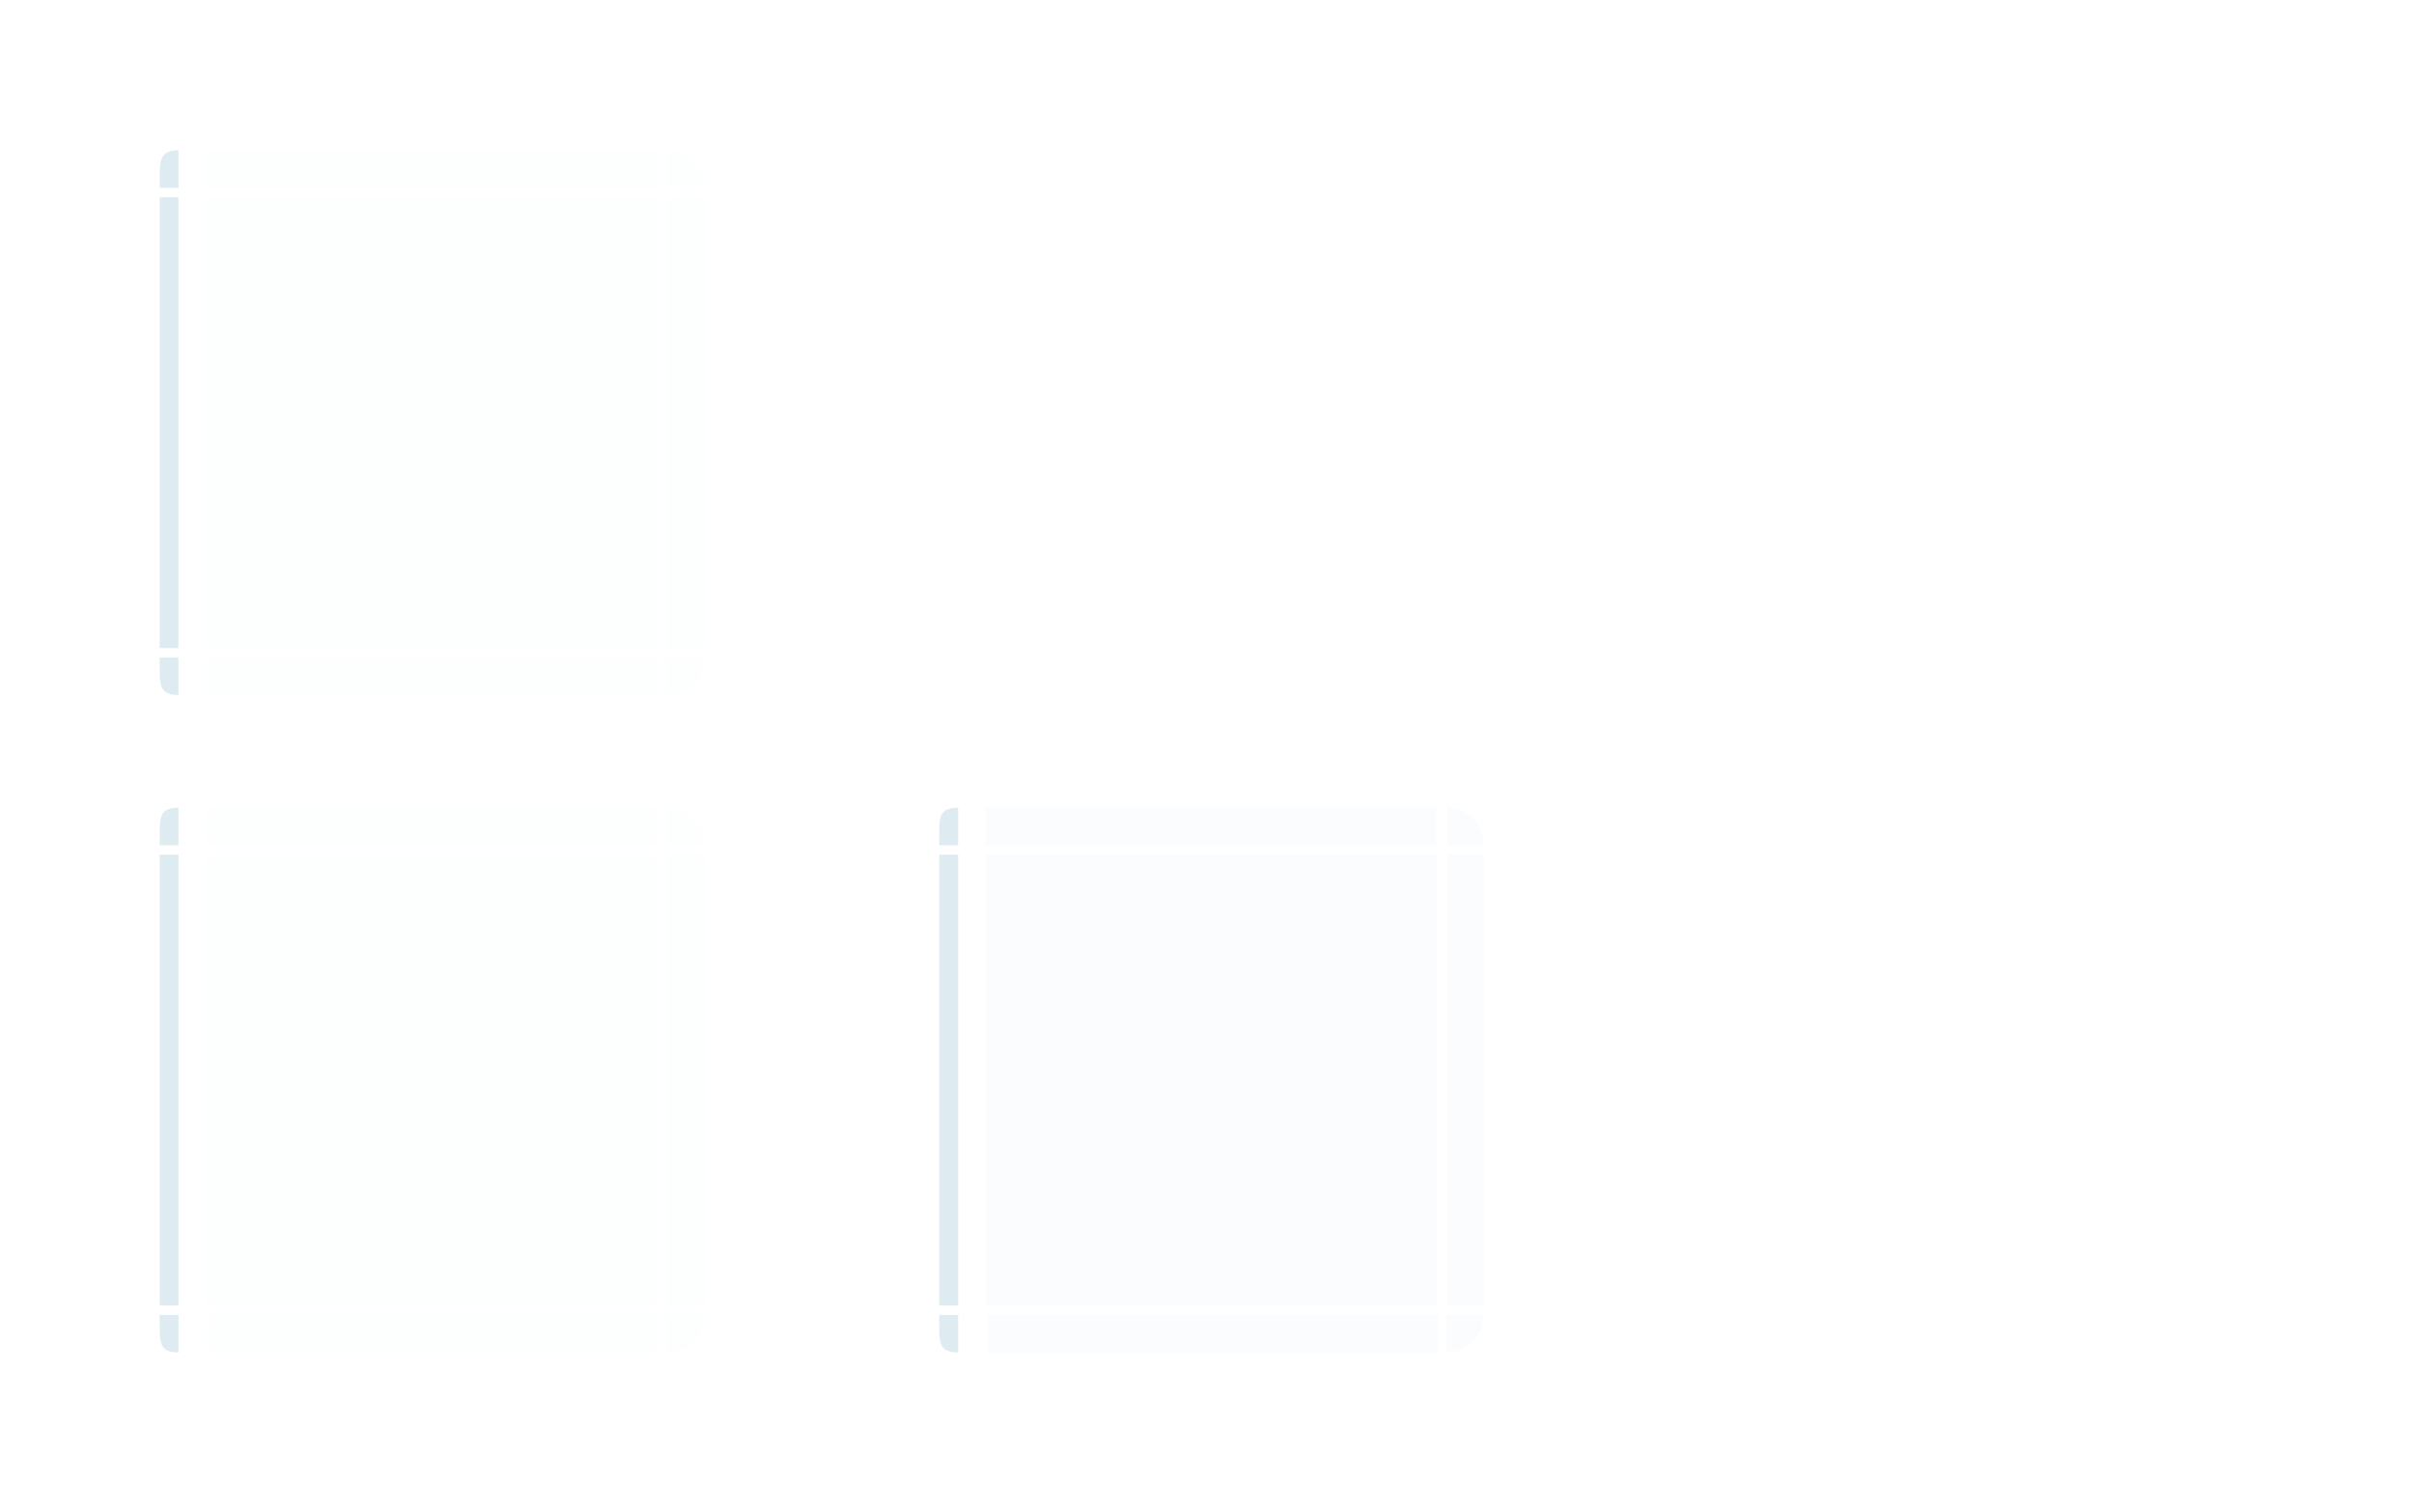 <?xml version="1.0" encoding="UTF-8" standalone="no"?>
<svg
   inkscape:version="1.3.2 (091e20ef0f, 2023-11-25)"
   sodipodi:docname="viewitem.svg"
   id="svg184"
   version="1.0"
   height="161"
   width="257"
   xmlns:inkscape="http://www.inkscape.org/namespaces/inkscape"
   xmlns:sodipodi="http://sodipodi.sourceforge.net/DTD/sodipodi-0.dtd"
   xmlns:xlink="http://www.w3.org/1999/xlink"
   xmlns="http://www.w3.org/2000/svg"
   xmlns:svg="http://www.w3.org/2000/svg"
   xmlns:rdf="http://www.w3.org/1999/02/22-rdf-syntax-ns#"
   xmlns:cc="http://creativecommons.org/ns#"
   xmlns:dc="http://purl.org/dc/elements/1.1/">
  <sodipodi:namedview
     inkscape:lockguides="false"
     inkscape:document-rotation="0"
     inkscape:current-layer="svg184"
     inkscape:window-maximized="1"
     inkscape:window-y="0"
     inkscape:window-x="0"
     inkscape:cy="90.750001"
     inkscape:cx="86.500001"
     inkscape:zoom="2"
     showgrid="false"
     id="namedview186"
     inkscape:window-height="996"
     inkscape:window-width="1920"
     inkscape:pageshadow="2"
     inkscape:pageopacity="0"
     guidetolerance="10"
     gridtolerance="10"
     objecttolerance="10"
     borderopacity="1"
     bordercolor="#000000"
     pagecolor="#ffffff"
     inkscape:showpageshadow="true"
     inkscape:pagecheckerboard="0"
     inkscape:deskcolor="#cccccc">
    <inkscape:grid
       id="grid1102"
       type="xygrid"
       originx="0"
       originy="0"
       spacingy="1"
       spacingx="1"
       units="px"
       visible="false" />
  </sodipodi:namedview>
  <defs
     id="defs3">
    <style
       type="text/css"
       id="current-color-scheme">.ColorScheme-Text {
        color:#7B7C7E;
      }
      .ColorScheme-Background{
        color:#EFF0F1;
      }
      .ColorScheme-Highlight{
        color:#3DAEE6;
      }
      .ColorScheme-ViewText {
        color:#7B7C7E;
      }
      .ColorScheme-ViewBackground{
        color:#FCFCFC;
      }
      .ColorScheme-ViewHover {
        color:#3DAEE6;
      }
      .ColorScheme-ViewFocus{
        color:#1E92FF;
      }
      .ColorScheme-ButtonText {
        color:#7B7C7E;
      }
      .ColorScheme-ButtonBackground{
        color:#EFF0F1;
      }
      .ColorScheme-ButtonHover {
        color:#3DAEE6;
      }
      .ColorScheme-ButtonFocus{
        color:#1E92FF;
      }</style>
  </defs>
  <rect
     id="hint-tile-center"
     x="49.93"
     y="-90.32"
     width="40"
     height="40"
     style="opacity:0;fill:#147ab1;fill-opacity:1" />
  <path
     id="selected-center"
     class="ColorScheme-Highlight"
     d="M 22,21 V 69 H 70 V 21 Z"
     inkscape:connector-curvature="0"
     style="color:#3daee6;opacity:0.05;fill:#c8e0e7;stroke-width:1;fill-opacity:1" />
  <g
     style="opacity:1"
     id="selected-left"
     transform="matrix(1,0,0,3,-169.14,-2468.58)">
    <path
       class="ColorScheme-Highlight"
       d="m 186.14,829.86 v 16 h 2 v -16 z"
       id="path7"
       inkscape:connector-curvature="0"
       style="color:#3daee6;opacity:1;fill:#c8e0e7;fill-opacity:0.6;stroke-width:0.707" />
  </g>
  <g
     style="opacity:1"
     id="selected-topleft"
     transform="translate(-169.14,-809.86)">
    <path
       inkscape:connector-curvature="0"
       id="path10"
       d="m 188.14,825.86 c -2,5e-5 -2,1.159 -2,3 v 1 l 2,-5e-5 z"
       style="color:#3daee6;opacity:1;fill:#c8e0e7;fill-opacity:0.6;stroke-width:0.707"
       sodipodi:nodetypes="ccccc" />
  </g>
  <g
     style="opacity:1;fill:#3daee9;fill-opacity:1"
     id="selected-top"
     transform="matrix(0.366,0,0,1,-47.67,-809.86)">
    <path
       class="ColorScheme-Highlight"
       d="m 190.14,825.86 v 4 h 131 v -4 z"
       id="path13"
       inkscape:connector-curvature="0"
       style="color:#3daee6;opacity:0.05;fill:#c8e0e7;fill-opacity:1" />
  </g>
  <g
     style="opacity:1;fill:#3daee9;fill-opacity:1"
     id="selected-topright"
     transform="matrix(1.5,0,0,1.5,-412.709,-1222.788)">
    <path
       inkscape:connector-curvature="0"
       id="path16"
       d="m 322.473,825.86 v 2.667 H 325.14 c 0,-1.477 -1.189,-2.667 -2.667,-2.667 z"
       style="color:#3daee6;opacity:0.05;fill:#c8e0e7;fill-opacity:1;stroke-width:0.667" />
  </g>
  <g
     style="opacity:1;fill:#3daee9;fill-opacity:1"
     id="selected-right"
     transform="matrix(1,0,0,3,-250.14,-2468.58)">
    <path
       class="ColorScheme-Highlight"
       d="m 325.14,829.86 v 16 h -4 v -16 z"
       id="path19"
       inkscape:connector-curvature="0"
       style="color:#3daee6;opacity:0.05;fill:#c8e0e7;fill-opacity:1" />
  </g>
  <path
     id="normal-center"
     d="m 105,21 v 48 h 48 V 21 Z"
     inkscape:connector-curvature="0"
     style="opacity:0;fill:#006a80;fill-opacity:1;stroke-width:1" />
  <g
     id="normal-topleft"
     transform="matrix(0.571,0,0,0.571,-4.652,-454.206)"
     style="opacity:0;fill:#006a80;fill-opacity:1">
    <rect
       x="183.14"
       y="822.86"
       width="7"
       height="7"
       id="rect62"
       style="opacity:0.521;fill:#006a80;fill-opacity:1;stroke-width:3.5" />
    <g
       style="fill:#006a80;fill-opacity:1"
       id="g60">
      <path
         d="m 186.14,829.86 h 4 v -4 h -1.469 c -1.405,0 -2.531,1.116 -2.531,2.531 z"
         id="path54"
         inkscape:connector-curvature="0"
         style="opacity:0.823;fill:#006a80;fill-opacity:1" />
      <path
         d="m 185.14,828.39 c 0,-1.948 1.588,-3.531 3.531,-3.531 h 1.469 v 1 h -1.469 c -1.405,0 -2.531,1.116 -2.531,2.531 v 1.469 h -1 z"
         id="path56"
         inkscape:connector-curvature="0"
         style="opacity:0.85;fill:#006a80;fill-opacity:1" />
      <path
         d="m 186.14,829.86 h 1 v -1 c 0,-1.415 0.595,-2 2,-2 h 1 v -1 h -1.469 c -1.405,0 -2.531,1.116 -2.531,2.531 z"
         id="path58"
         inkscape:connector-curvature="0"
         style="fill:#006a80;fill-opacity:1" />
    </g>
  </g>
  <g
     id="normal-top"
     transform="matrix(0.366,0,0,0.571,35.33,-454.205)"
     style="opacity:0;fill:#006a80;fill-opacity:1">
    <g
       style="fill:#006a80;fill-opacity:1"
       id="g71">
      <path
         d="m 190.14,825.86 v 4 h 131 v -4 z"
         id="path65"
         inkscape:connector-curvature="0"
         style="opacity:0.823;fill:#006a80;fill-opacity:1" />
      <path
         d="m 190.14,824.86 v 1 h 131 v -1 z"
         id="path67"
         inkscape:connector-curvature="0"
         style="opacity:0.85;fill:#006a80;fill-opacity:1" />
      <path
         d="m 190.14,825.86 v 1 h 131 v -1 z"
         id="path69"
         inkscape:connector-curvature="0"
         style="fill:#006a80;fill-opacity:1" />
    </g>
    <rect
       x="190.14"
       y="822.86"
       width="131"
       height="2"
       id="rect73"
       style="opacity:0.521;fill:#006a80;fill-opacity:1;stroke-width:6.608" />
  </g>
  <g
     style="opacity:1;fill:#3daee9;fill-opacity:1"
     id="selected-bottomright"
     transform="rotate(180,130.57,449.93)">
    <path
       inkscape:connector-curvature="0"
       id="path149"
       transform="matrix(-0.333,0,0,-0.333,215.807,846.86)"
       d="m 77,51 v 12 c 6.648,0 12,-5.352 12,-12 z"
       style="color:#3daee6;opacity:0.05;fill:#c8e0e7;fill-opacity:1;stroke-width:3" />
  </g>
  <g
     style="opacity:1;fill:#3daee9;fill-opacity:1"
     id="selected-bottom"
     transform="matrix(-0.366,0,0,-1,139.67,899.86)">
    <path
       class="ColorScheme-Highlight"
       d="m 190.14,825.86 v 4 h 131 v -4 z"
       id="path152"
       inkscape:connector-curvature="0"
       style="color:#3daee6;opacity:0.05;fill:#c8e0e7;fill-opacity:1" />
  </g>
  <g
     style="opacity:1"
     id="selected-bottomleft"
     transform="rotate(180,171.07,449.93)">
    <path
       inkscape:connector-curvature="0"
       id="path155"
       d="m 325.14,828.86 c 0,-1.966 0,-3 -2,-3 v 4 h 2 z"
       style="color:#3daee6;opacity:1;fill:#c8e0e7;fill-opacity:0.6;stroke-width:0.707"
       sodipodi:nodetypes="ccccc" />
  </g>
  <use
     style="opacity:0;fill:#006a80;fill-opacity:1"
     height="100%"
     width="100%"
     transform="rotate(90,129,45)"
     id="normal-right"
     xlink:href="#normal-top"
     y="0"
     x="0" />
  <use
     style="opacity:0;fill:#006a80;fill-opacity:1"
     height="100%"
     width="100%"
     transform="matrix(0,-1,1,0,84,174)"
     id="normal-left"
     xlink:href="#normal-top"
     y="0"
     x="0" />
  <use
     style="opacity:0;fill:#006a80;fill-opacity:1"
     height="100%"
     width="100%"
     transform="matrix(1,0,0,-1,9.7013627e-5,90)"
     id="normal-bottom"
     xlink:href="#normal-top"
     y="0"
     x="0" />
  <use
     style="opacity:0;fill:#006a80;fill-opacity:1"
     height="100%"
     width="100%"
     transform="matrix(-1,0,0,1,258,-1.2372944e-5)"
     id="normal-topright"
     xlink:href="#normal-topleft"
     y="0"
     x="0" />
  <use
     style="opacity:0;fill:#006a80;fill-opacity:1"
     height="100%"
     width="100%"
     transform="matrix(1,0,0,-1,2.0013627e-5,90)"
     id="normal-bottomleft"
     xlink:href="#normal-topleft"
     y="0"
     x="0" />
  <use
     style="opacity:0;fill:#006a80;fill-opacity:1"
     height="100%"
     width="100%"
     transform="rotate(-180,129,45)"
     id="normal-bottomright"
     xlink:href="#normal-topleft"
     y="0"
     x="0" />
  <path
     id="hover-center"
     class="ColorScheme-Highlight"
     d="m 22,91 v 48 h 48 v -48 z"
     inkscape:connector-curvature="0"
     style="color:#3daee6;opacity:0.05;fill:#c8e0e7;stroke-width:1;fill-opacity:1" />
  <g
     style="opacity:1"
     id="hover-left"
     transform="matrix(1,0,0,3,-169.14,-2398.58)">
    <path
       class="ColorScheme-Highlight"
       d="m 186.14,829.86 v 16 h 2 v -16 z"
       id="path7-8"
       inkscape:connector-curvature="0"
       style="color:#3daee6;opacity:1;fill:#c8e0e7;fill-opacity:0.6;stroke-width:0.707" />
  </g>
  <g
     style="opacity:1"
     id="hover-topleft"
     transform="translate(-169.14,-739.86)">
    <path
       inkscape:connector-curvature="0"
       id="path10-91"
       d="m 188.14,825.86 c -2,0 -2,1 -2,3 v 1 h 2 z"
       style="color:#3daee6;opacity:1;fill:#c8e0e7;fill-opacity:0.6;stroke-width:0.707"
       sodipodi:nodetypes="ccccc" />
  </g>
  <g
     style="opacity:1;fill:#3daee9;fill-opacity:1"
     id="hover-top"
     transform="matrix(0.366,0,0,1,-47.67,-739.86)">
    <path
       class="ColorScheme-Highlight"
       d="m 190.14,825.86 v 4 h 131 v -4 z"
       id="path13-26"
       inkscape:connector-curvature="0"
       style="color:#3daee6;opacity:0.05;fill:#c8e0e7;fill-opacity:1" />
  </g>
  <g
     style="opacity:1;fill:#3daee9;fill-opacity:1"
     id="hover-topright"
     transform="matrix(1.5,0,0,1.5,-412.709,-1152.788)">
    <path
       inkscape:connector-curvature="0"
       id="path16-1"
       d="m 322.473,825.86 v 2.667 H 325.14 c 0,-1.477 -1.189,-2.667 -2.667,-2.667 z"
       style="color:#3daee6;opacity:0.05;fill:#c8e0e7;fill-opacity:1;stroke-width:0.667" />
  </g>
  <g
     style="opacity:1;fill:#3daee9;fill-opacity:1"
     id="hover-right"
     transform="matrix(1,0,0,3,-250.14,-2398.58)">
    <path
       class="ColorScheme-Highlight"
       d="m 325.14,829.86 v 16 h -4 v -16 z"
       id="path19-7"
       inkscape:connector-curvature="0"
       style="color:#3daee6;opacity:0.05;fill:#c8e0e7;fill-opacity:1" />
  </g>
  <g
     style="opacity:1;fill:#3daee9;fill-opacity:1"
     id="hover-bottomright"
     transform="rotate(180,130.57,484.93)">
    <path
       inkscape:connector-curvature="0"
       id="path149-0"
       transform="matrix(-0.333,0,0,-0.333,215.807,846.86)"
       d="m 77,51 v 12 c 6.648,0 12,-5.352 12,-12 z"
       style="color:#3daee6;opacity:0.05;fill:#c8e0e7;fill-opacity:1;stroke-width:3" />
  </g>
  <g
     style="opacity:1;fill:#3daee9;fill-opacity:1"
     id="hover-bottom"
     transform="matrix(-0.366,0,0,-1,139.67,969.86)">
    <path
       class="ColorScheme-Highlight"
       d="m 190.14,825.86 v 4 h 131 v -4 z"
       id="path152-84"
       inkscape:connector-curvature="0"
       style="color:#3daee6;opacity:0.05;fill:#c8e0e7;fill-opacity:1" />
  </g>
  <g
     style="opacity:1"
     id="hover-bottomleft"
     transform="rotate(180,171.07,484.93)">
    <path
       inkscape:connector-curvature="0"
       id="path155-7"
       d="m 325.14,828.86 c -10e-6,-1.966 0,-3 -2,-3 v 4 l 2,8e-5 z"
       style="color:#3daee6;opacity:1;fill:#c8e0e7;fill-opacity:0.6;stroke-width:0.707"
       sodipodi:nodetypes="ccccc" />
  </g>
  <path
     id="selected+hover-center"
     class="ColorScheme-Highlight"
     d="m 105,91 v 48 h 48 v -48 z"
     inkscape:connector-curvature="0"
     style="color:#3daee6;opacity:0.1;fill:#c8e0e7;stroke-width:1;fill-opacity:1" />
  <g
     style="opacity:1"
     id="selected+hover-left"
     transform="matrix(1,0,0,3,-86.14,-2398.58)">
    <path
       class="ColorScheme-Highlight"
       d="m 186.14,829.86 v 16 h 2 v -16 z"
       id="path7-83"
       inkscape:connector-curvature="0"
       style="color:#3daee6;opacity:1;fill:#c8e0e7;fill-opacity:0.6;stroke-width:0.707" />
  </g>
  <g
     style="opacity:1"
     id="selected+hover-topleft"
     transform="translate(-86.14,-739.86)">
    <path
       inkscape:connector-curvature="0"
       id="path10-0"
       d="m 188.14,825.86 c -2,1.5e-4 -2,1 -2,2.851 l 0,1.149 2,-1.5e-4 z"
       style="color:#3daee6;opacity:1;fill:#c8e0e7;fill-opacity:0.6;stroke-width:0.707"
       sodipodi:nodetypes="ccccc" />
  </g>
  <g
     style="opacity:1;fill:#3daee9;fill-opacity:1"
     id="selected+hover-top"
     transform="matrix(0.366,0,0,1,35.33,-739.86)">
    <path
       class="ColorScheme-Highlight"
       d="m 190.14,825.86 v 4 h 131 v -4 z"
       id="path13-9"
       inkscape:connector-curvature="0"
       style="color:#3daee6;opacity:0.1;fill:#c8e0e7;fill-opacity:1" />
  </g>
  <g
     style="opacity:1;fill:#3daee9;fill-opacity:1"
     id="selected+hover-topright"
     transform="matrix(1.5,0,0,1.5,-329.709,-1152.788)">
    <path
       inkscape:connector-curvature="0"
       id="path16-6"
       d="m 322.473,825.86 v 2.667 H 325.14 c 0,-1.477 -1.189,-2.667 -2.667,-2.667 z"
       style="color:#3daee6;opacity:0.1;fill:#c8e0e7;fill-opacity:1;stroke-width:0.667" />
  </g>
  <g
     style="opacity:1;fill:#3daee9;fill-opacity:1"
     id="selected+hover-right"
     transform="matrix(1,0,0,3,-167.14,-2398.58)">
    <path
       class="ColorScheme-Highlight"
       d="m 325.14,829.86 v 16 h -4 v -16 z"
       id="path19-4"
       inkscape:connector-curvature="0"
       style="color:#3daee6;opacity:0.1;fill:#c8e0e7;fill-opacity:1" />
  </g>
  <g
     style="opacity:1;fill:#3daee9;fill-opacity:1"
     id="selected+hover-bottomright"
     transform="rotate(180,172.07,484.93)">
    <path
       inkscape:connector-curvature="0"
       id="path149-8"
       transform="matrix(-0.333,0,0,-0.333,215.807,846.86)"
       d="m 77,51 v 12 c 6.648,0 12,-5.352 12,-12 z"
       style="color:#3daee6;opacity:0.1;fill:#c8e0e7;fill-opacity:1;stroke-width:3" />
  </g>
  <g
     style="opacity:1;fill:#3daee9;fill-opacity:1"
     id="selected+hover-bottom"
     transform="matrix(-0.366,0,0,-1,222.67,969.86)">
    <path
       class="ColorScheme-Highlight"
       d="m 190.14,825.86 v 4 h 131 v -4 z"
       id="path152-7"
       inkscape:connector-curvature="0"
       style="color:#3daee6;opacity:0.1;fill:#c8e0e7;fill-opacity:1" />
  </g>
  <g
     style="opacity:1"
     id="selected+hover-bottomleft"
     transform="rotate(180,212.57,484.93)">
    <path
       inkscape:connector-curvature="0"
       id="path155-1"
       d="m 325.14,828.888 c 0,-1.995 0,-3.028 -2,-3.028 v 4 l 2,-8e-5 z"
       style="color:#3daee6;opacity:1;fill:#c8e0e7;fill-opacity:0.6;stroke-width:0.707"
       sodipodi:nodetypes="ccccc" />
  </g>
</svg>
